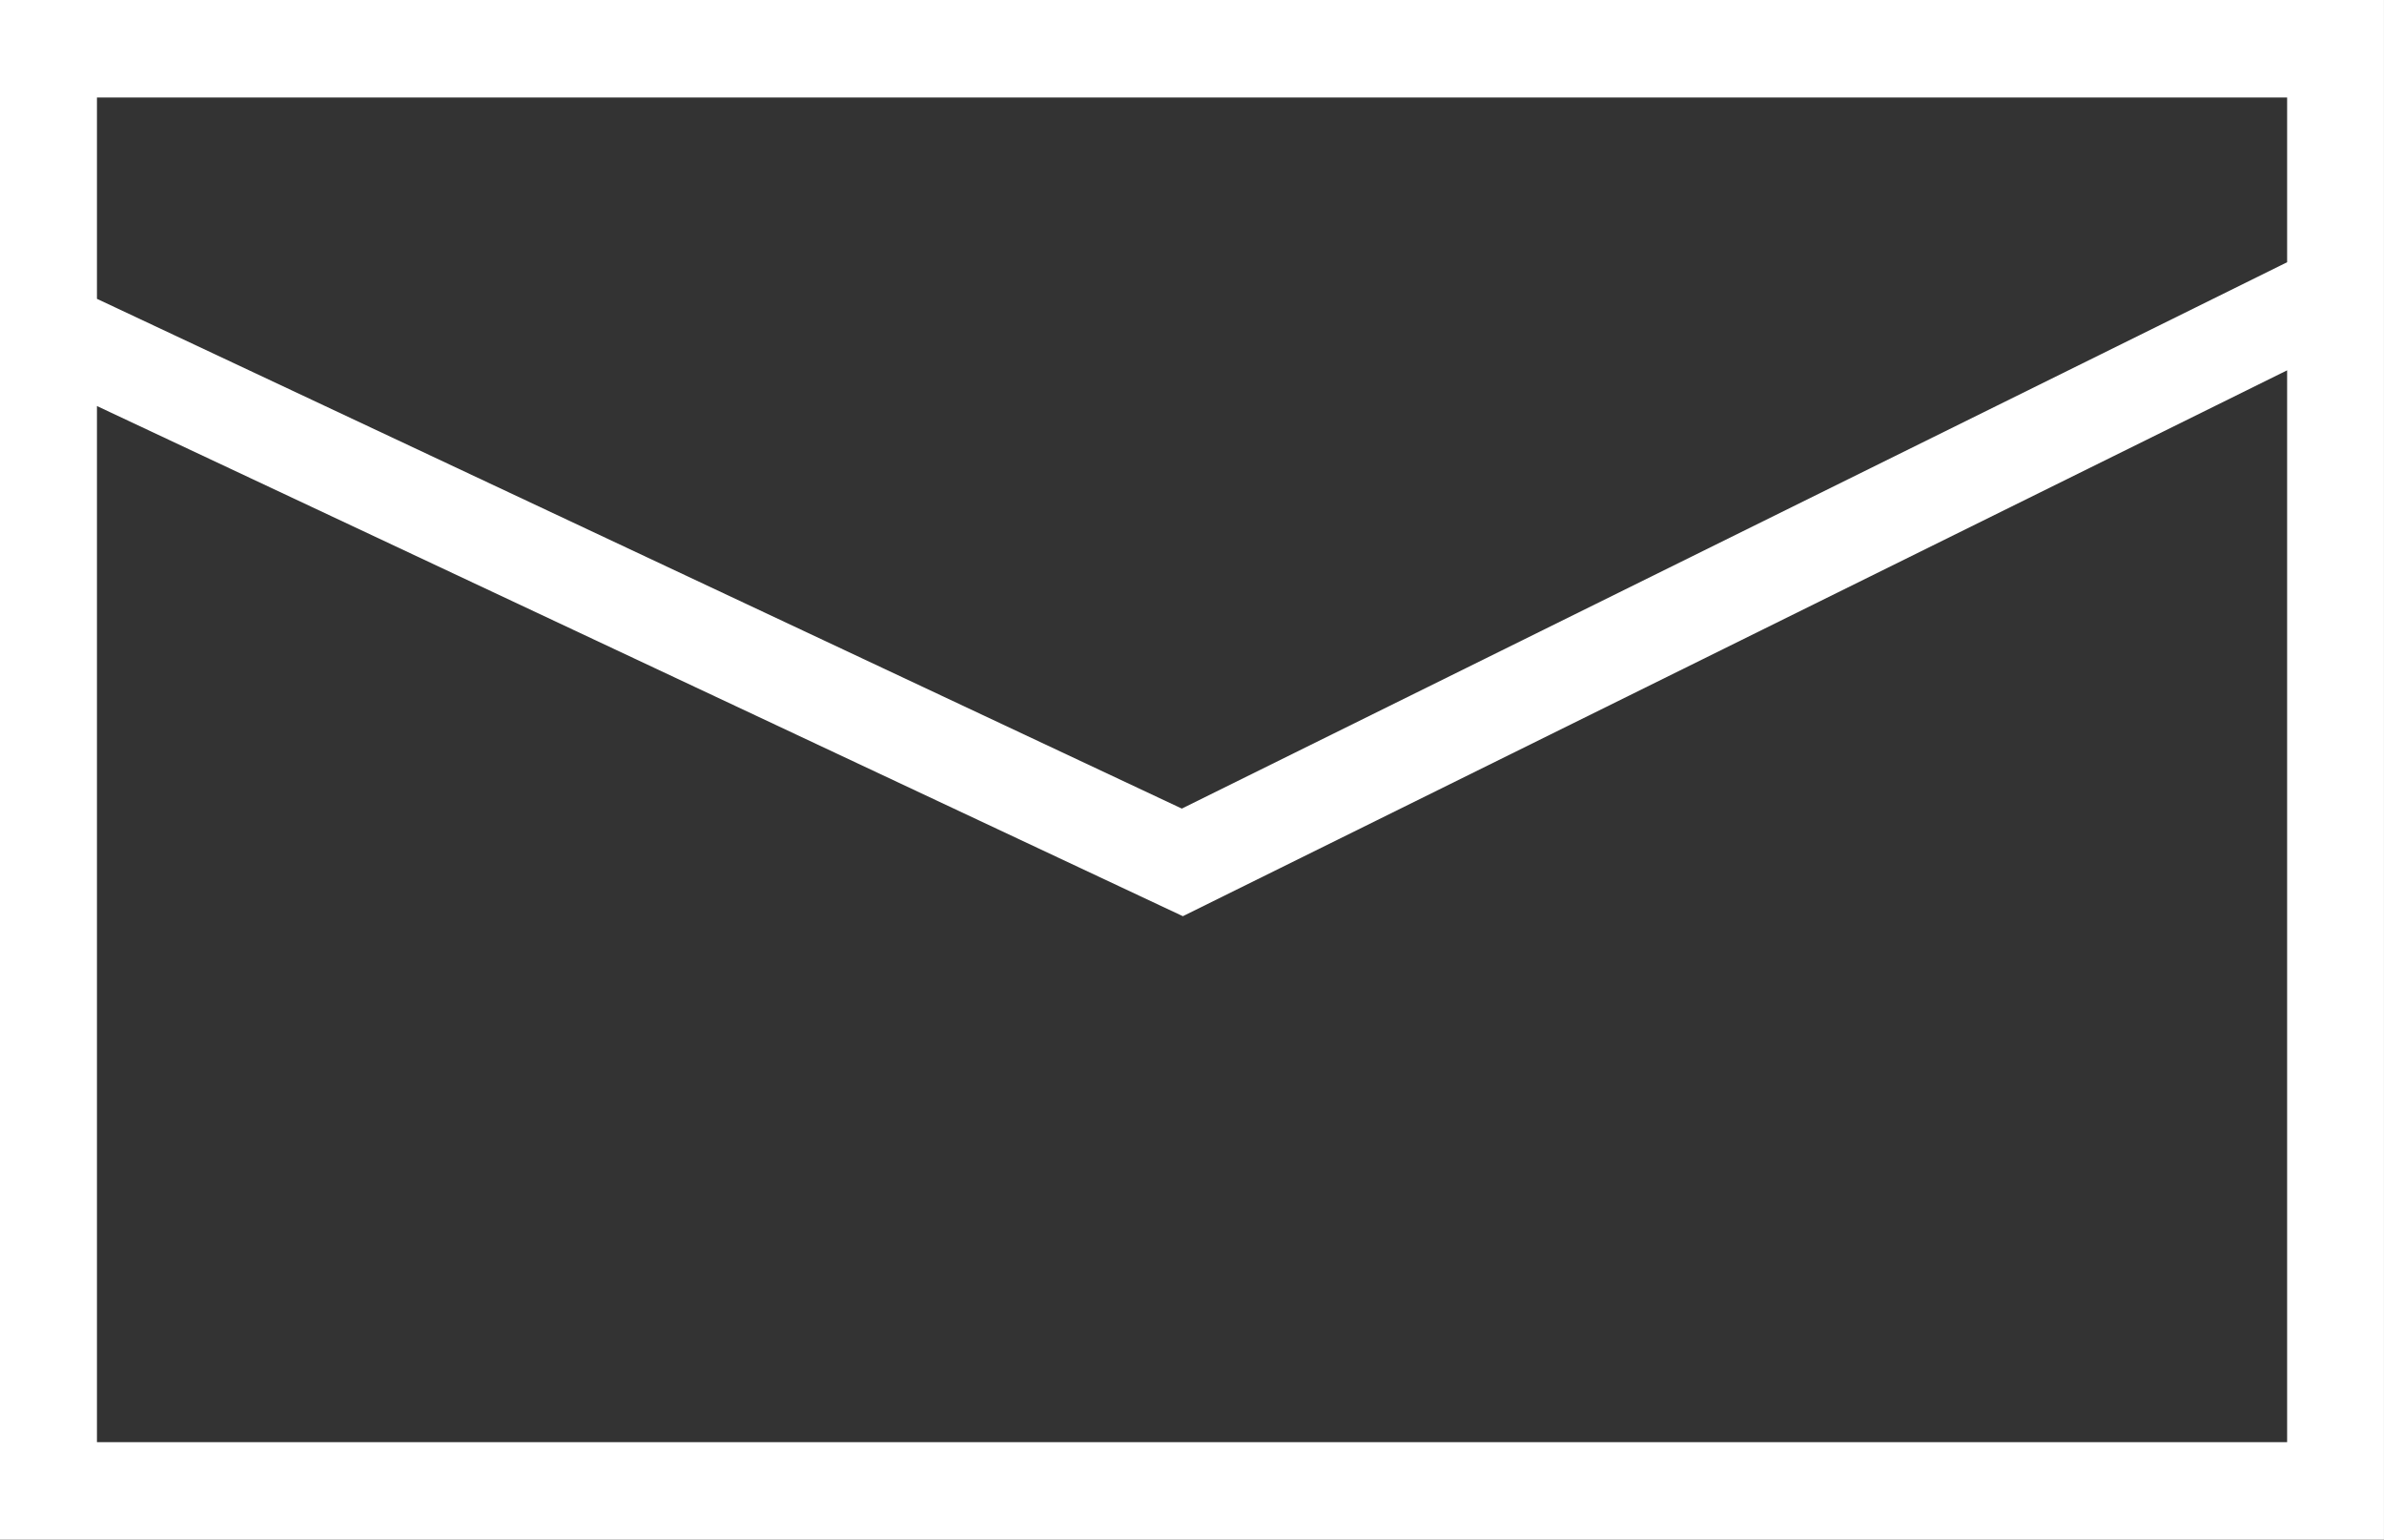<svg width="96" height="62" viewBox="0 0 96 62" fill="none" xmlns="http://www.w3.org/2000/svg">
<rect x="0" y="0" width="96" height="62" fill="#333333" stroke="none"/>
<g clip-path="url(#clip0_305_39)">
<path d="M1.952 0H95.999V62H0V0H1.952ZM3.904 12.034L47.59 32.562L92.099 10.56V3.926H3.904V12.034V12.034ZM92.099 14.913L47.632 36.895L3.904 16.351V58.075H92.099V14.913V14.913Z" fill="white"/>
</g>
<defs>
<clipPath id="clip0_305_39">
<rect width="96" height="62" fill="white"/>
</clipPath>
</defs>
</svg>
